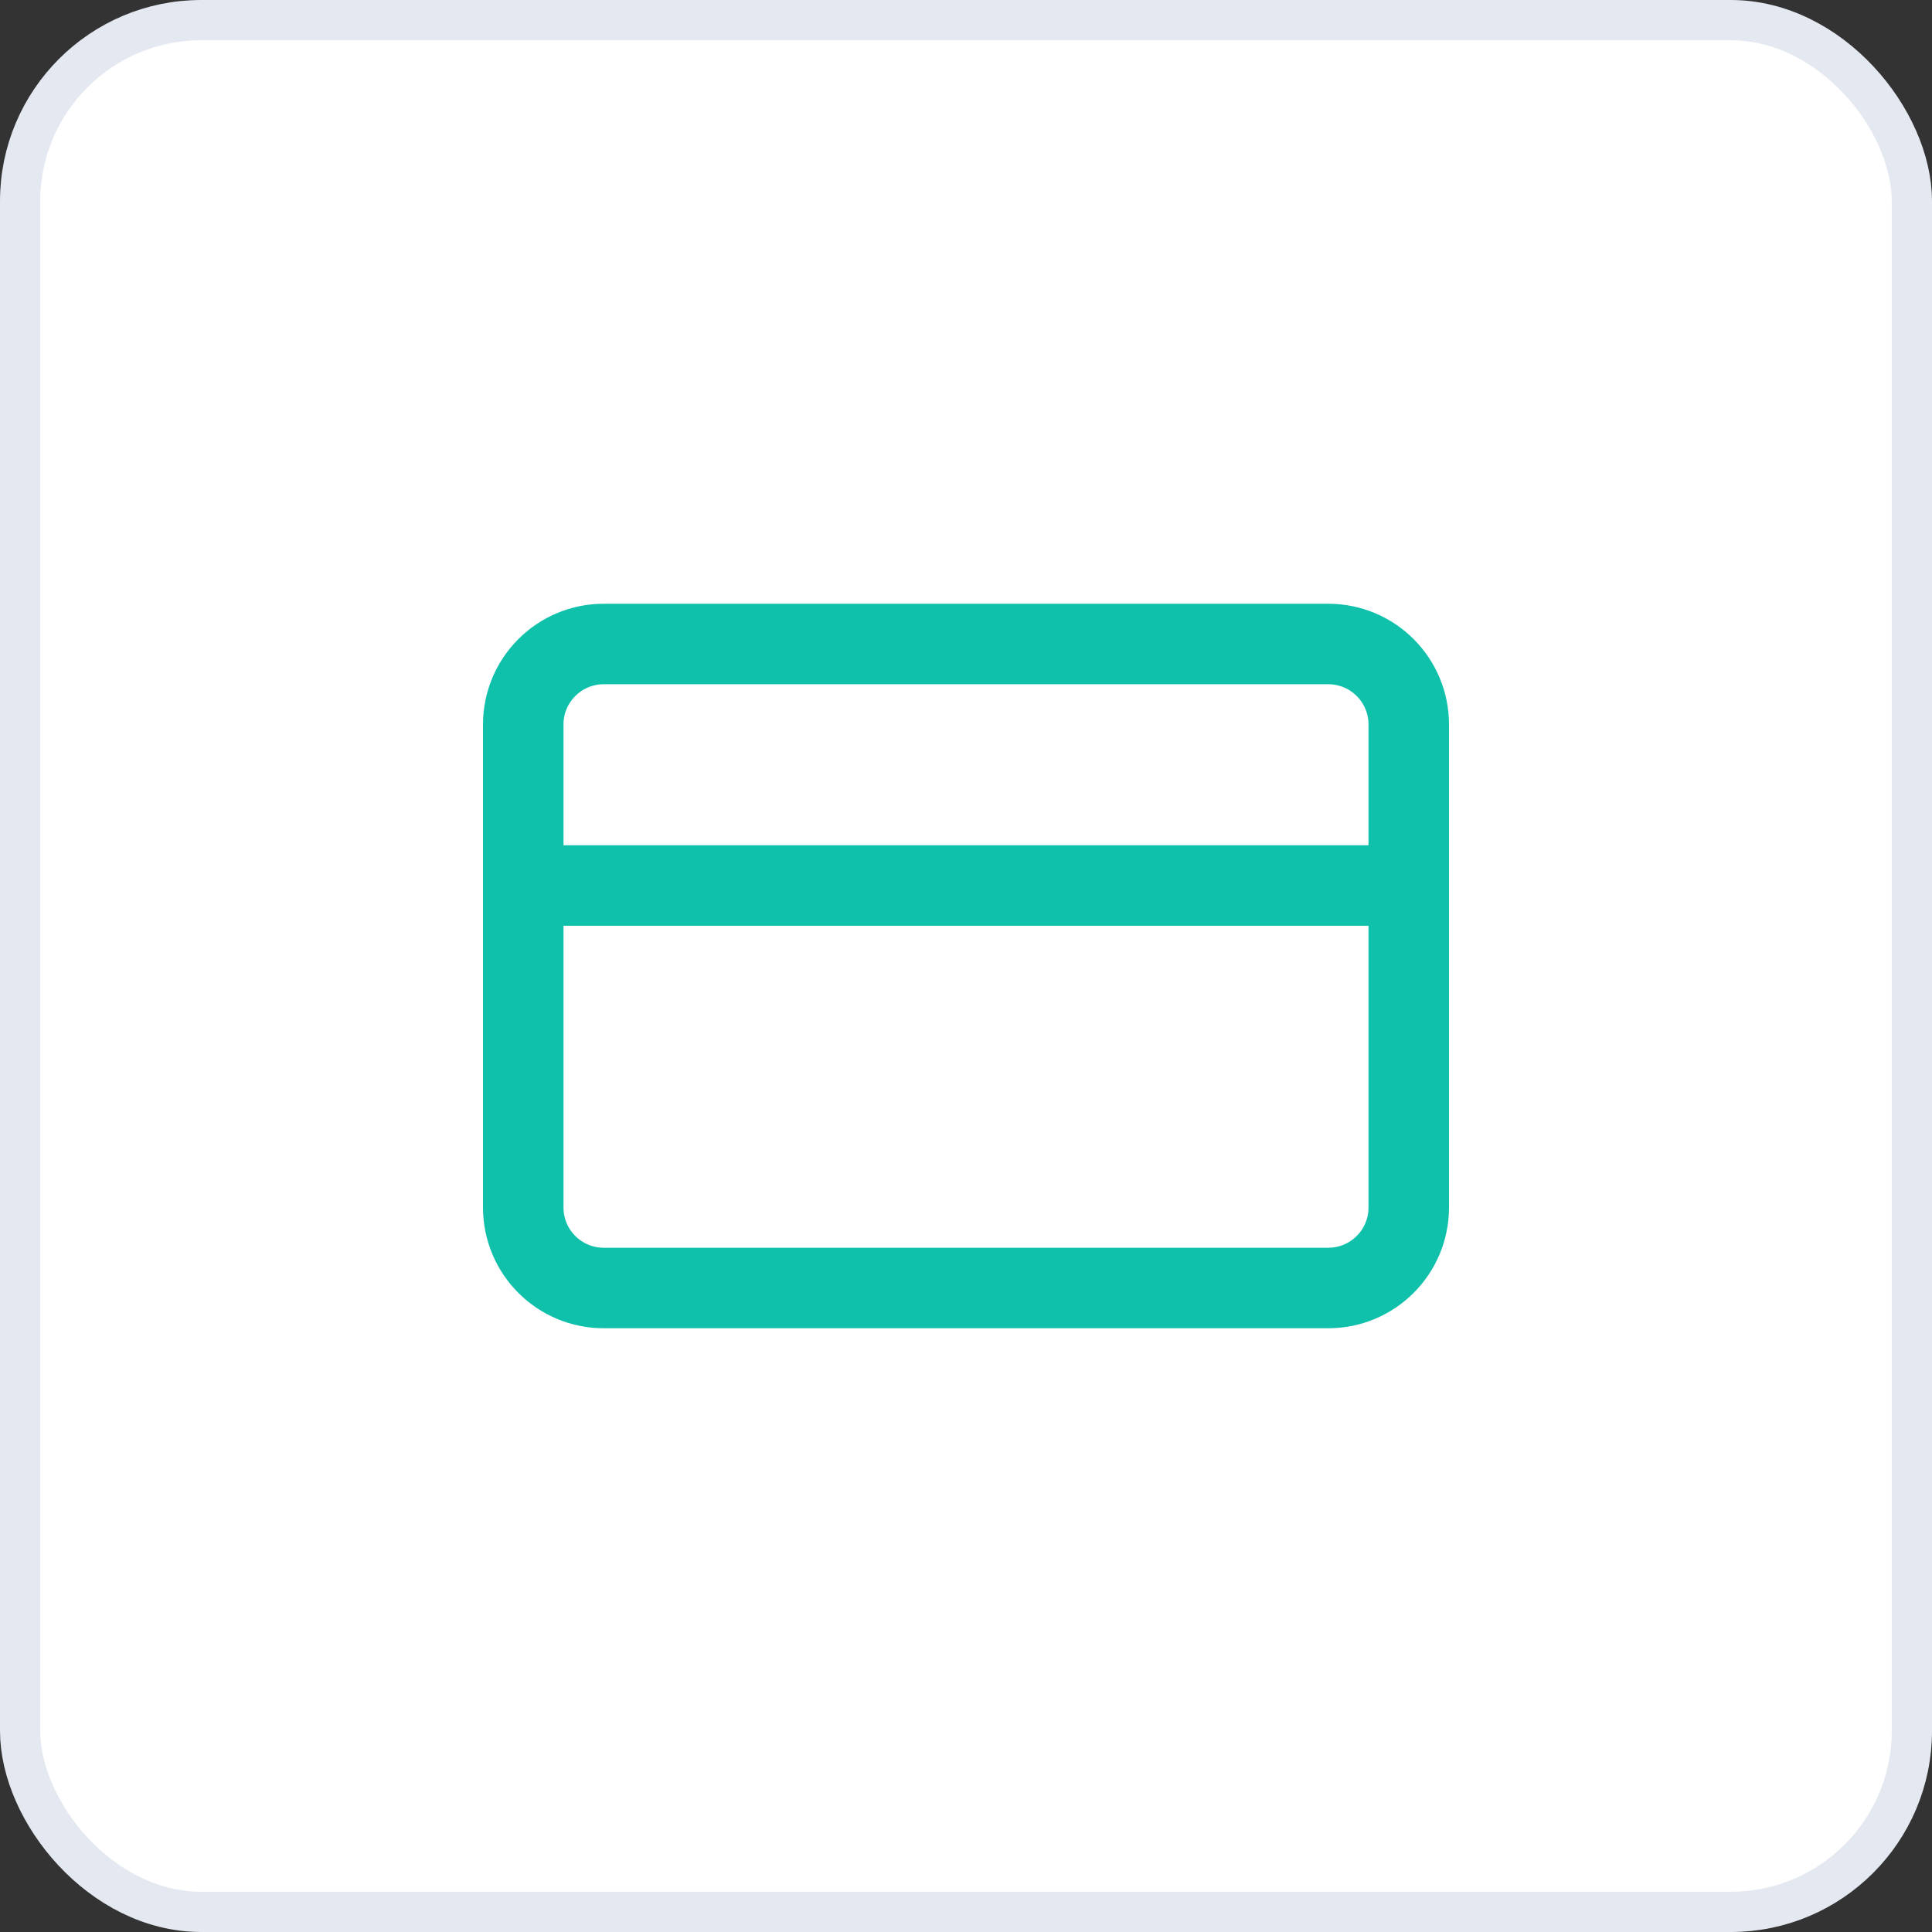 <svg width="48" height="48" viewBox="0 0 48 48" fill="none" xmlns="http://www.w3.org/2000/svg">
<rect x="0" y="0" width="48" height="48" fill="#333333" stroke="none"/>
<rect x="0.5" y="0.5" width="47" height="47" rx="4.5" fill="white" stroke="#E4E8F0"/>
<path d="M33 16H15C13.895 16 13 16.895 13 18V30C13 31.105 13.895 32 15 32H33C34.105 32 35 31.105 35 30V18C35 16.895 34.105 16 33 16Z" stroke="#0FC1AB" stroke-width="2" stroke-linecap="round" stroke-linejoin="round"/>
<path d="M13 22H35" stroke="#0FC1AB" stroke-width="2" stroke-linecap="round" stroke-linejoin="round"/>
</svg>
